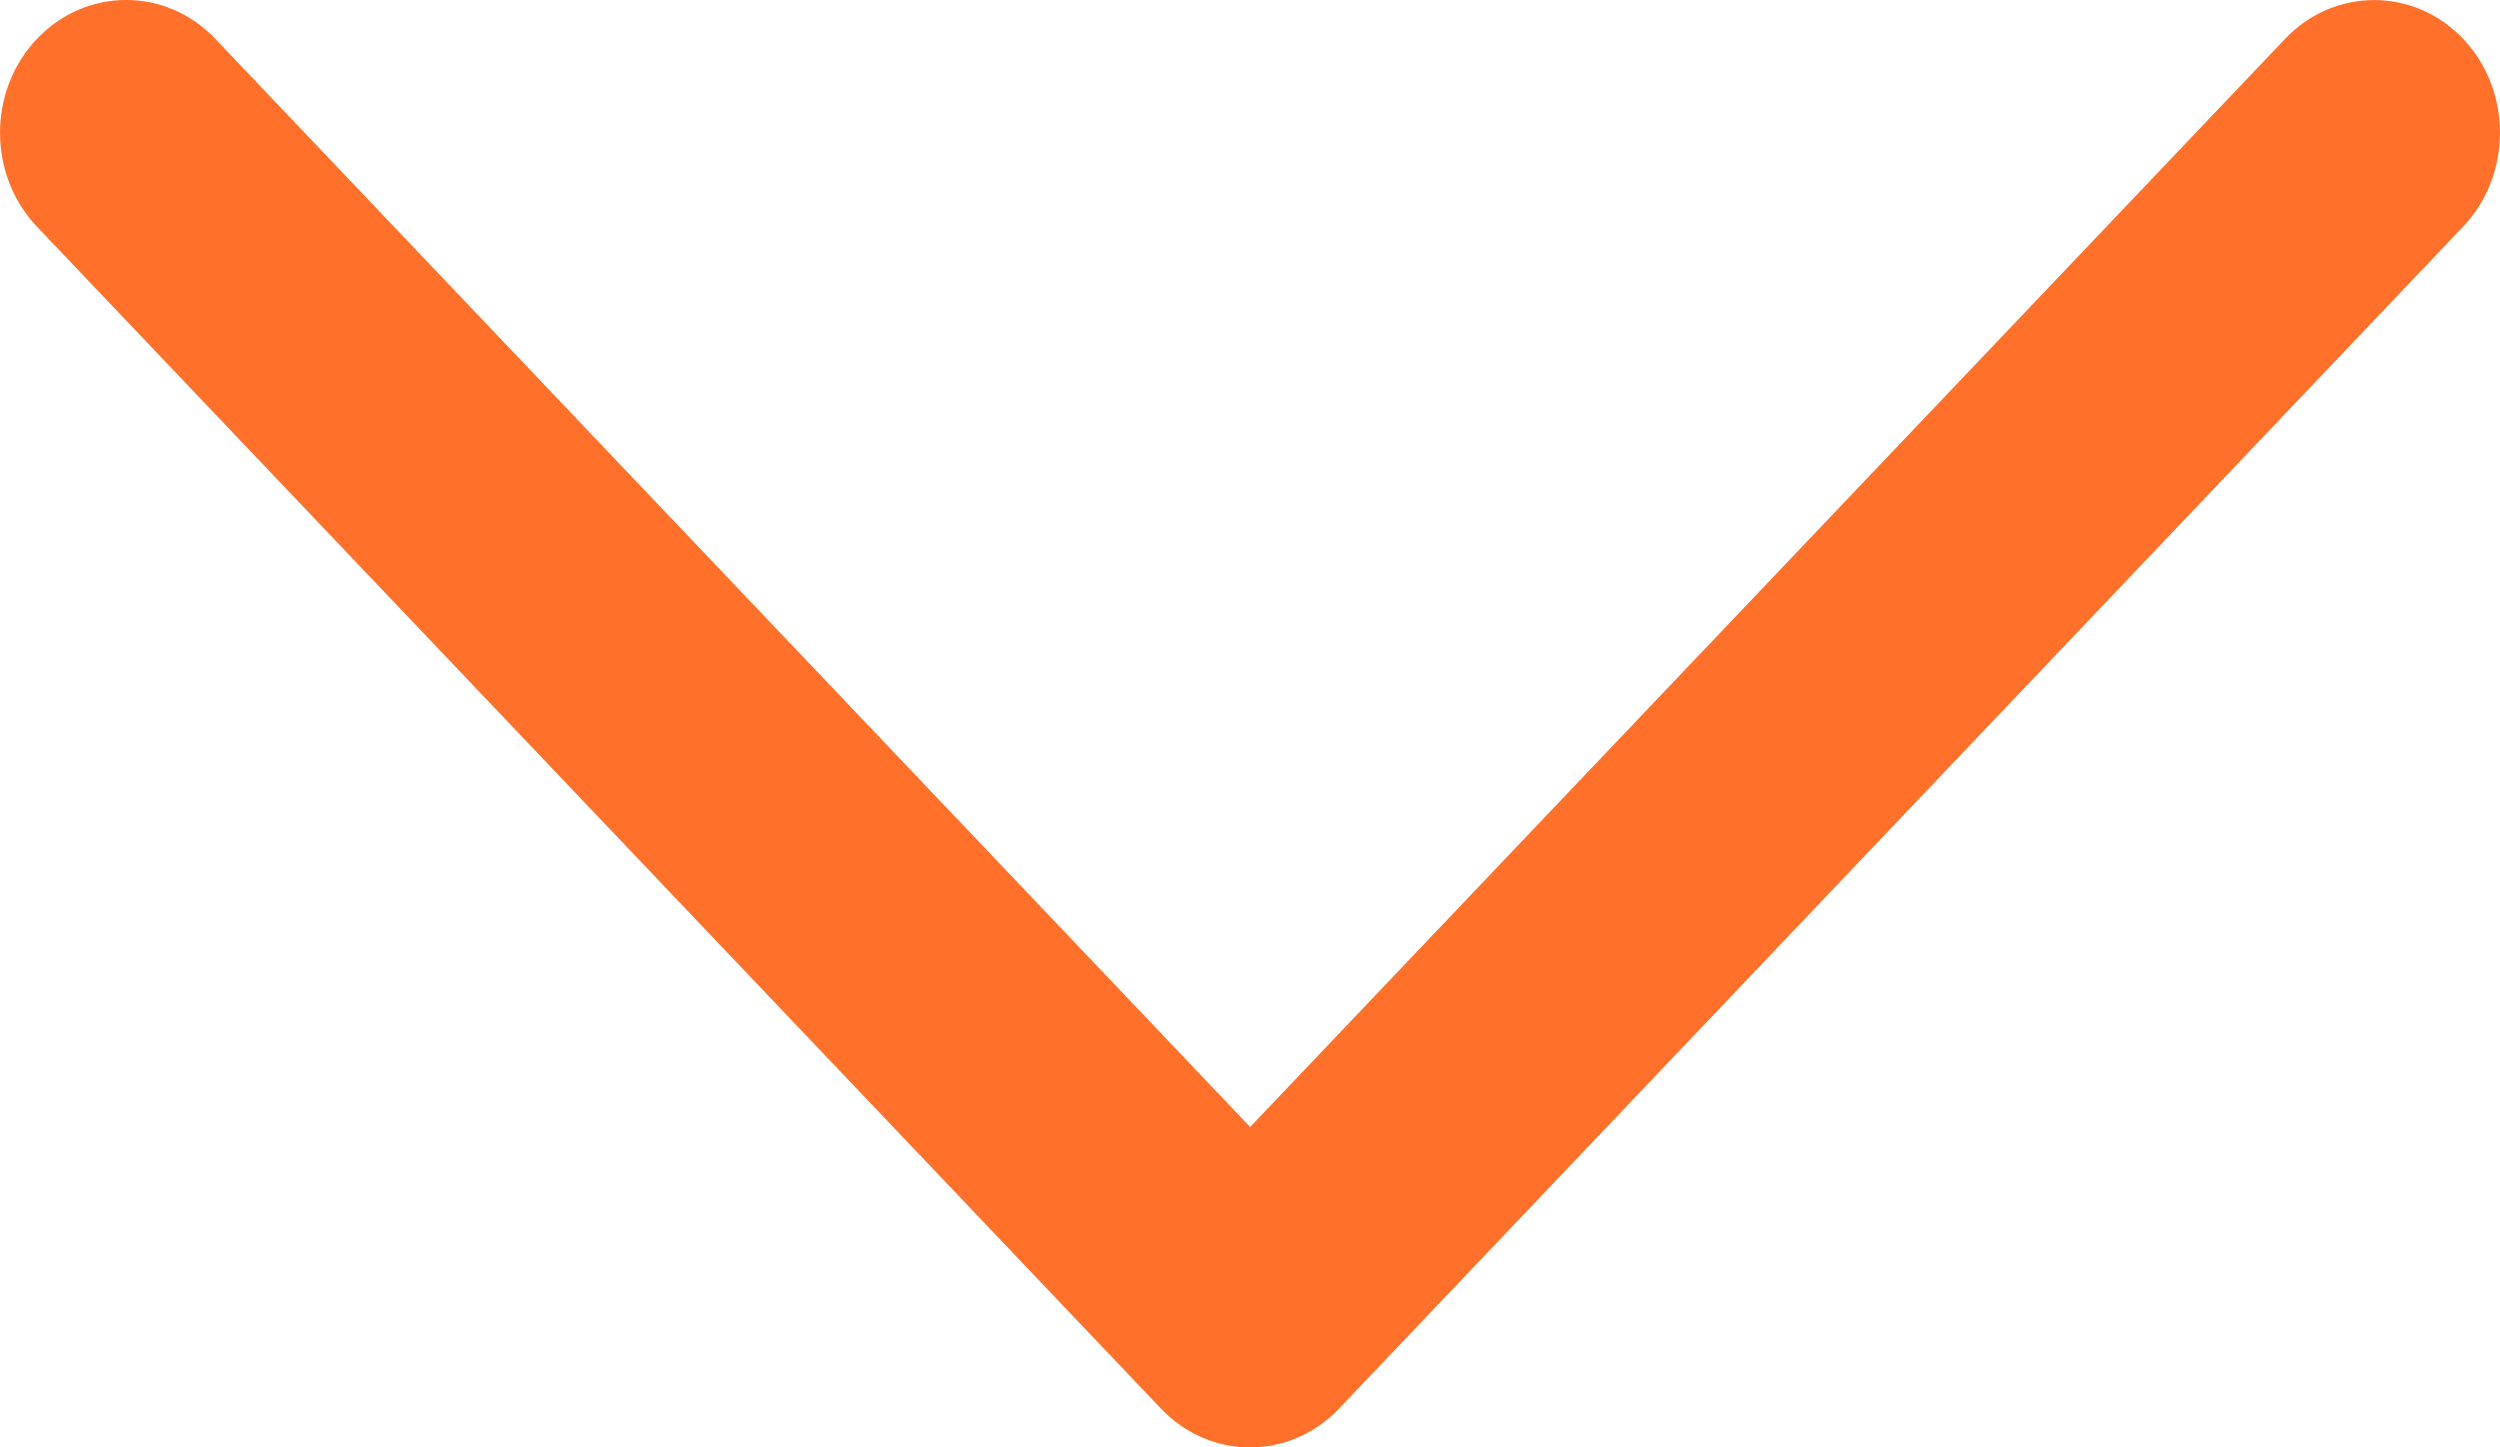 <?xml version="1.0" encoding="UTF-8"?>
<svg width="19px" height="11px" viewBox="0 0 19 11" version="1.1" xmlns="http://www.w3.org/2000/svg" xmlns:xlink="http://www.w3.org/1999/xlink">
    <!-- Generator: Sketch 52.6 (67491) - http://www.bohemiancoding.com/sketch -->
    <title>Expand_More</title>
    <desc>Created with Sketch.</desc>
    <g id="Page-1" stroke="none" stroke-width="1" fill="none" fill-rule="evenodd">
        <g id="ESS" transform="translate(-952, -1038)" fill="#FF702B">
            <path d="M969.365,1038.297 L961.501,1046.565 L953.637,1038.296 C953.262,1037.901 952.655,1037.901 952.28,1038.296 C951.907,1038.69 951.907,1039.328 952.28,1039.722 L960.822,1048.704 C961.196,1049.099 961.804,1049.099 962.178,1048.704 L970.72,1039.722 C971.093,1039.328 971.093,1038.689 970.72,1038.295 C970.346,1037.902 969.739,1037.902 969.365,1038.297 Z" id="Expand_More"></path>
        </g>
    </g>
</svg>